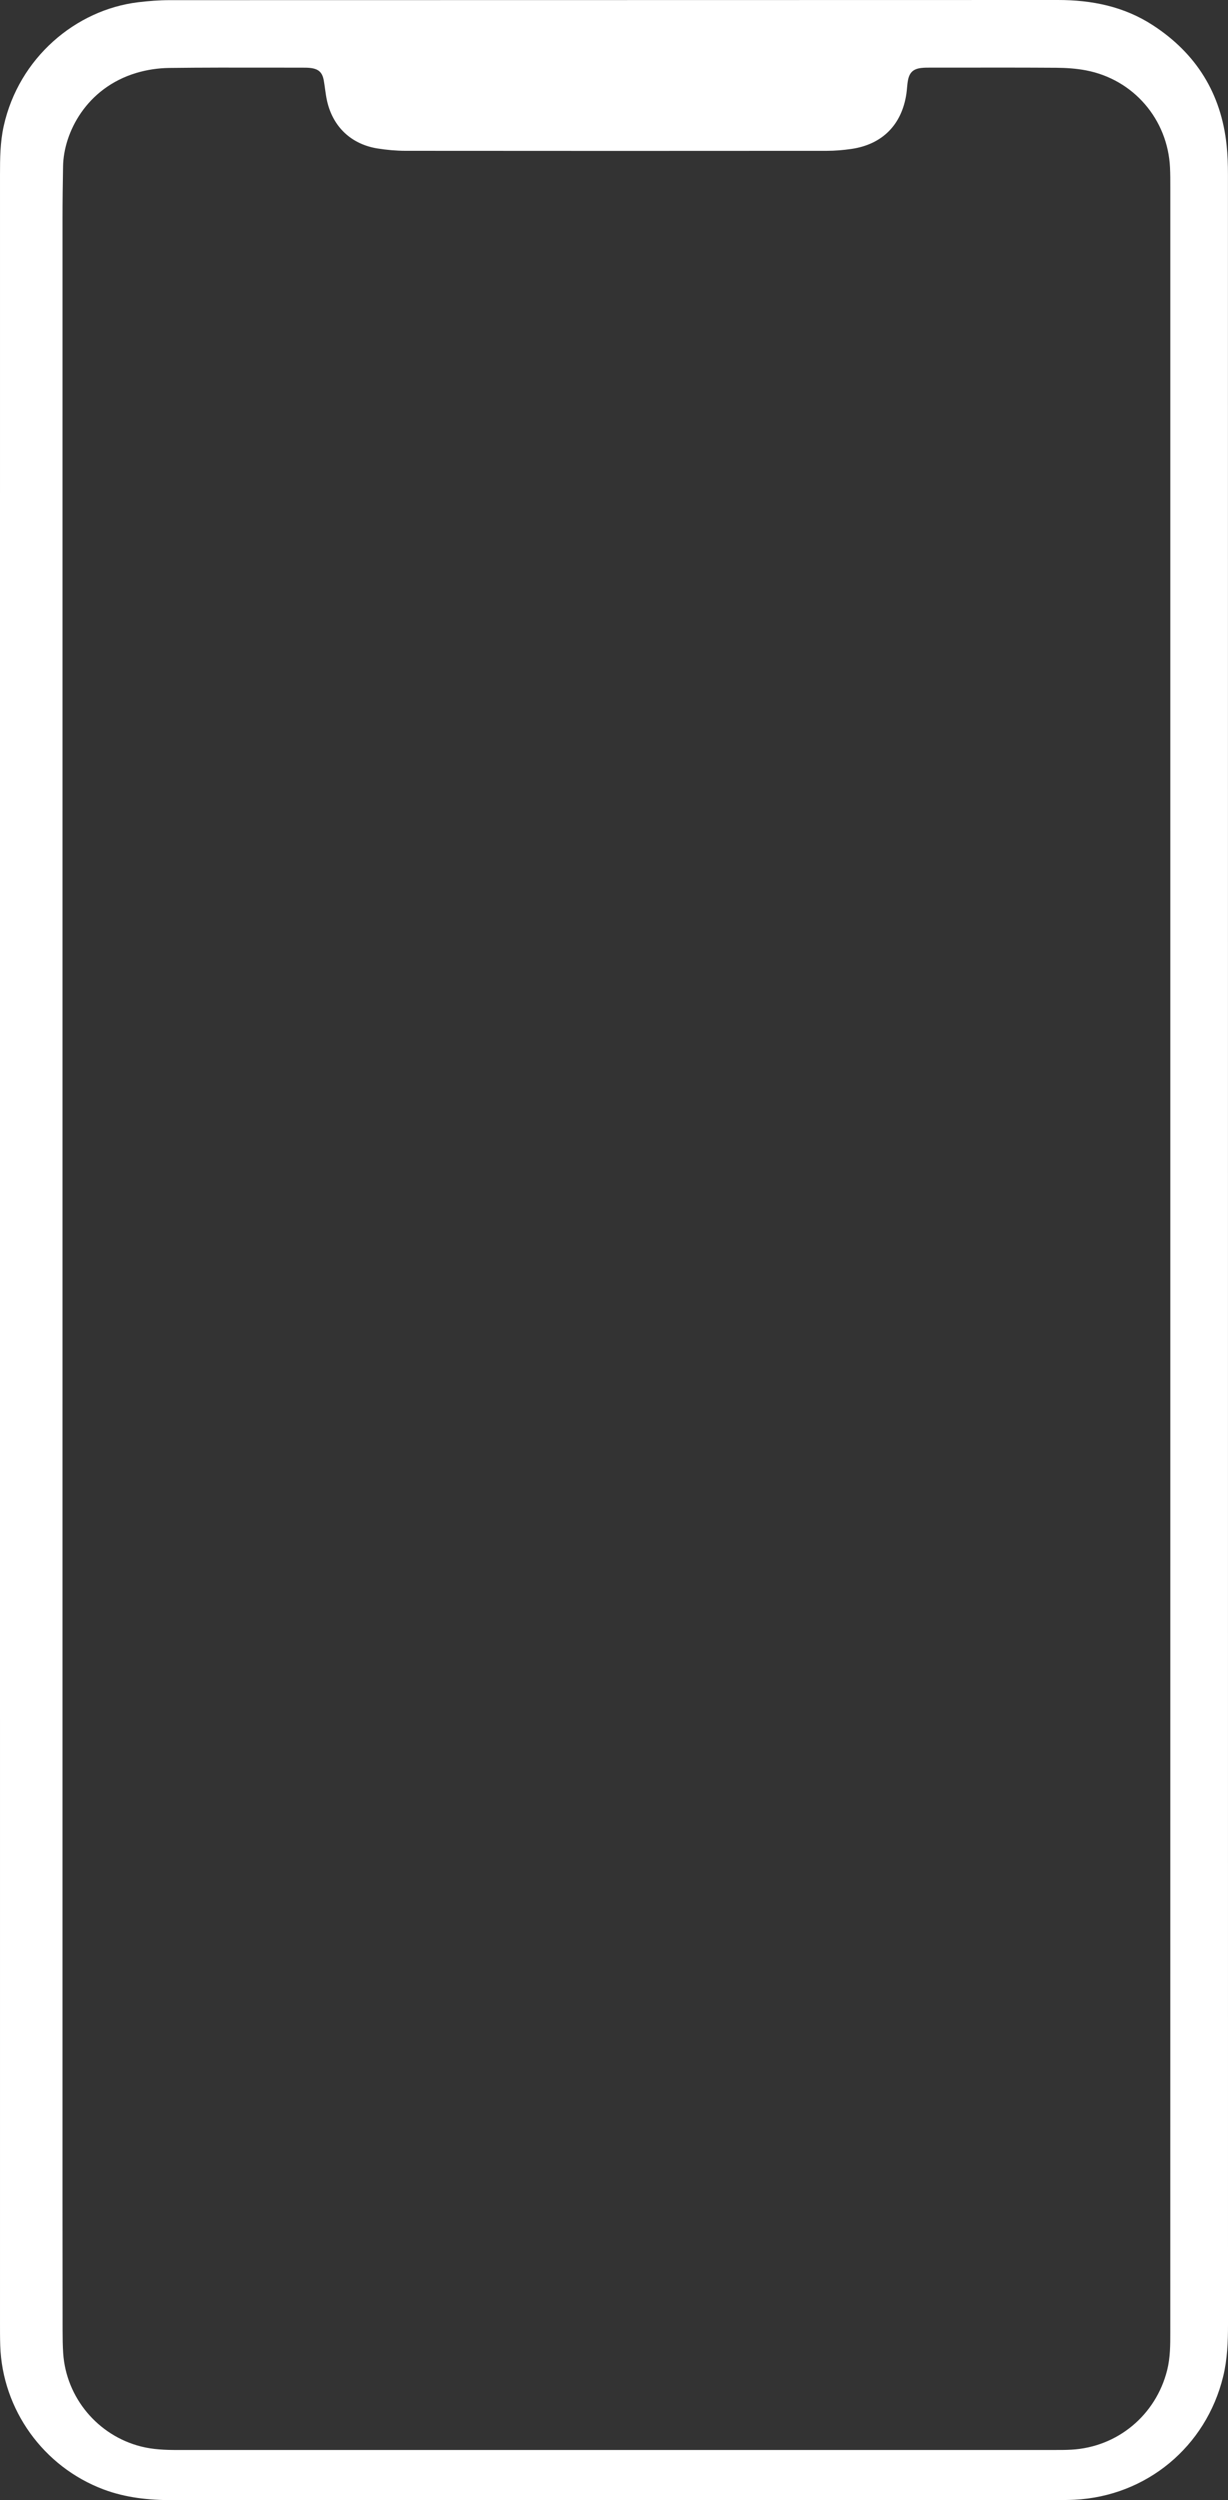 <svg width="252" height="513" viewBox="0 0 252 513" fill="none" preserveAspectRatio="none" xmlns="http://www.w3.org/2000/svg">
<rect x="0" y="0" width="252" height="513" fill="#333333" stroke="none"/>
<path fill-rule="evenodd" clip-rule="evenodd" d="M0 231.608L0 256.07L9.74369e-05 270.7C-8.18827e-05 338.971 -0 407.242 0.002 475.514C0.002 475.829 0.001 476.145 0.001 476.461C-0.001 478.067 -0.003 479.674 0.049 481.278C0.477 494.442 8.908 506.167 21.25 510.801C25.812 512.515 30.544 513.002 35.39 513C80.195 512.981 125.001 512.981 169.807 512.981C185.391 512.981 200.976 512.981 216.561 512.981H216.718C217.986 512.981 219.255 512.981 220.521 512.916C235.28 512.167 247.481 502.039 251.002 487.652C251.867 484.121 252 480.53 252 476.923C252 329.907 252.001 182.891 251.989 35.874C251.989 33.836 251.927 31.786 251.712 29.761C250.588 19.178 245.495 10.989 236.607 5.195C230.682 1.331 224.069 -0.003 217.069 9.325e-06C185.313 0.014 153.557 0.016 121.801 0.018C92.807 0.02 63.812 0.022 34.818 0.033C32.665 0.034 30.5 0.203 28.361 0.461C15.545 2.007 3.861 11.87 0.761 25.874C0.025 29.197 0.001 32.545 0.001 35.907C9.50353e-05 101.141 0 166.374 0 231.608ZM240.164 300.372C240.164 286.323 240.164 272.274 240.164 258.224C240.164 185.172 240.165 112.12 240.162 39.068C240.162 38.876 240.162 38.684 240.162 38.492C240.164 37.122 240.165 35.751 240.1 34.383C239.631 24.477 232.604 16.3 222.864 14.439C220.875 14.059 218.814 13.921 216.784 13.907C210.355 13.862 203.925 13.868 197.495 13.875C195.518 13.877 193.54 13.879 191.563 13.879C191.409 13.879 191.254 13.879 191.099 13.878C190.412 13.874 189.722 13.87 189.044 13.949C187.449 14.136 186.658 14.842 186.343 16.39C186.233 16.934 186.182 17.49 186.132 18.047C186.096 18.449 186.06 18.851 186.001 19.249C185.06 25.597 181.053 29.643 174.719 30.561C173.061 30.801 171.374 30.948 169.7 30.949C140.875 30.972 112.051 30.975 83.227 30.946C81.315 30.944 79.384 30.769 77.494 30.469C72.121 29.618 68.347 26.065 67.131 20.782C66.936 19.933 66.817 19.067 66.697 18.201C66.62 17.638 66.543 17.075 66.444 16.517C66.162 14.912 65.446 14.202 63.876 13.97C63.294 13.884 62.696 13.884 62.105 13.884H62.079C59.79 13.884 57.502 13.88 55.213 13.877C48.374 13.866 41.535 13.855 34.697 13.944C32.446 13.973 30.123 14.32 27.968 14.968C17.679 18.063 13.065 27.253 12.943 34.093C12.879 37.697 12.83 41.301 12.83 44.905C12.824 179.955 12.825 315.006 12.826 450.056C12.826 459.428 12.83 468.8 12.846 478.172C12.848 479.733 12.863 481.298 12.966 482.855C13.575 491.999 20.087 499.751 28.949 501.996C31.425 502.624 33.929 502.711 36.455 502.711C66.42 502.71 96.385 502.709 126.351 502.709C156.316 502.709 186.281 502.709 216.246 502.708H216.454C217.586 502.708 218.719 502.708 219.848 502.646C229.334 502.122 237.195 495.55 239.511 486.338C240.161 483.753 240.159 481.148 240.157 478.536C240.157 478.391 240.157 478.247 240.157 478.102C240.163 418.859 240.163 359.616 240.164 300.372Z" fill="white"/>
</svg>
